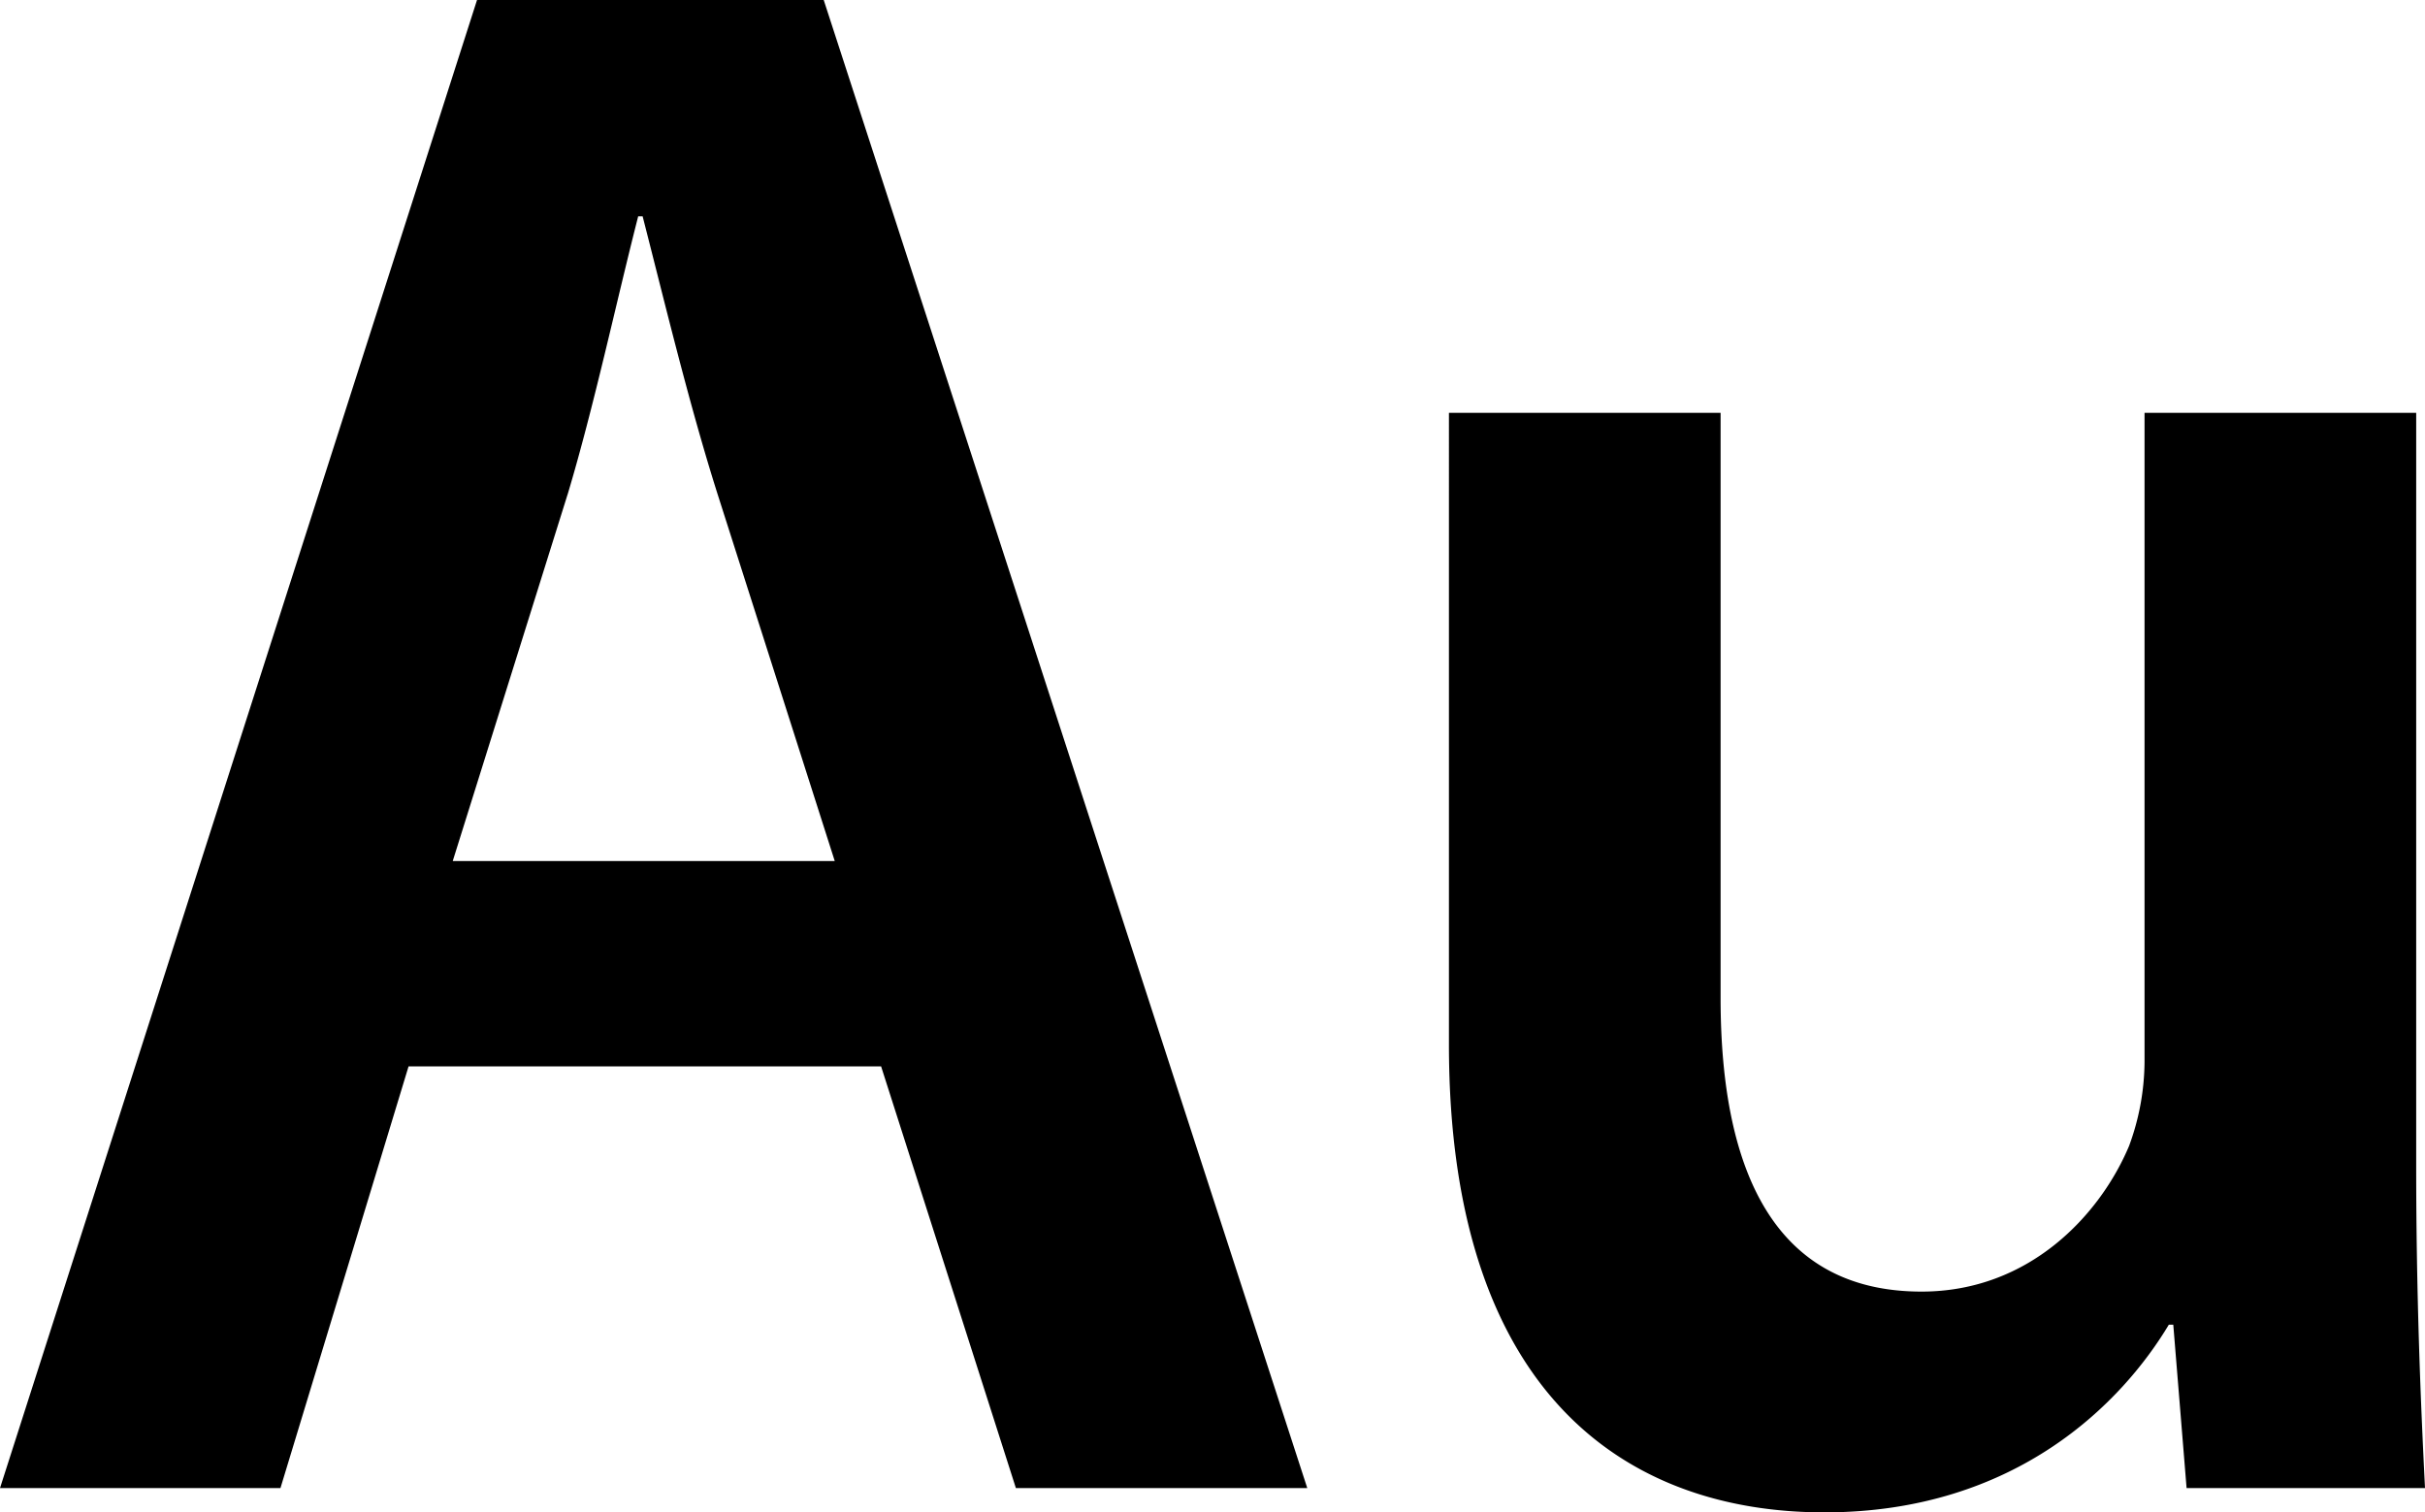 <svg xmlns="http://www.w3.org/2000/svg" viewBox="0 0 49.026 30.58"><path d="M9.644 0h7.009l9.776 30.089h-5.891l-2.725-8.527H8.26l-2.59 8.527H0L9.644 0zm1.83 10l-2.321 7.41h7.723L14.51 10c-.58-1.83-1.071-3.884-1.518-5.625h-.09c-.445 1.74-.892 3.84-1.427 5.624zm31.882-1.652h5.492v15.223c0 2.59.088 4.732.178 6.518h-4.82l-.269-3.304h-.09c-.937 1.563-3.08 3.795-6.964 3.795-3.973 0-7.59-2.366-7.59-9.463V8.348h5.492v11.83c0 3.616 1.16 5.938 4.063 5.938 2.187 0 3.615-1.562 4.196-2.947a4.994 4.994 0 0 0 .312-1.697V8.348z"/></svg>